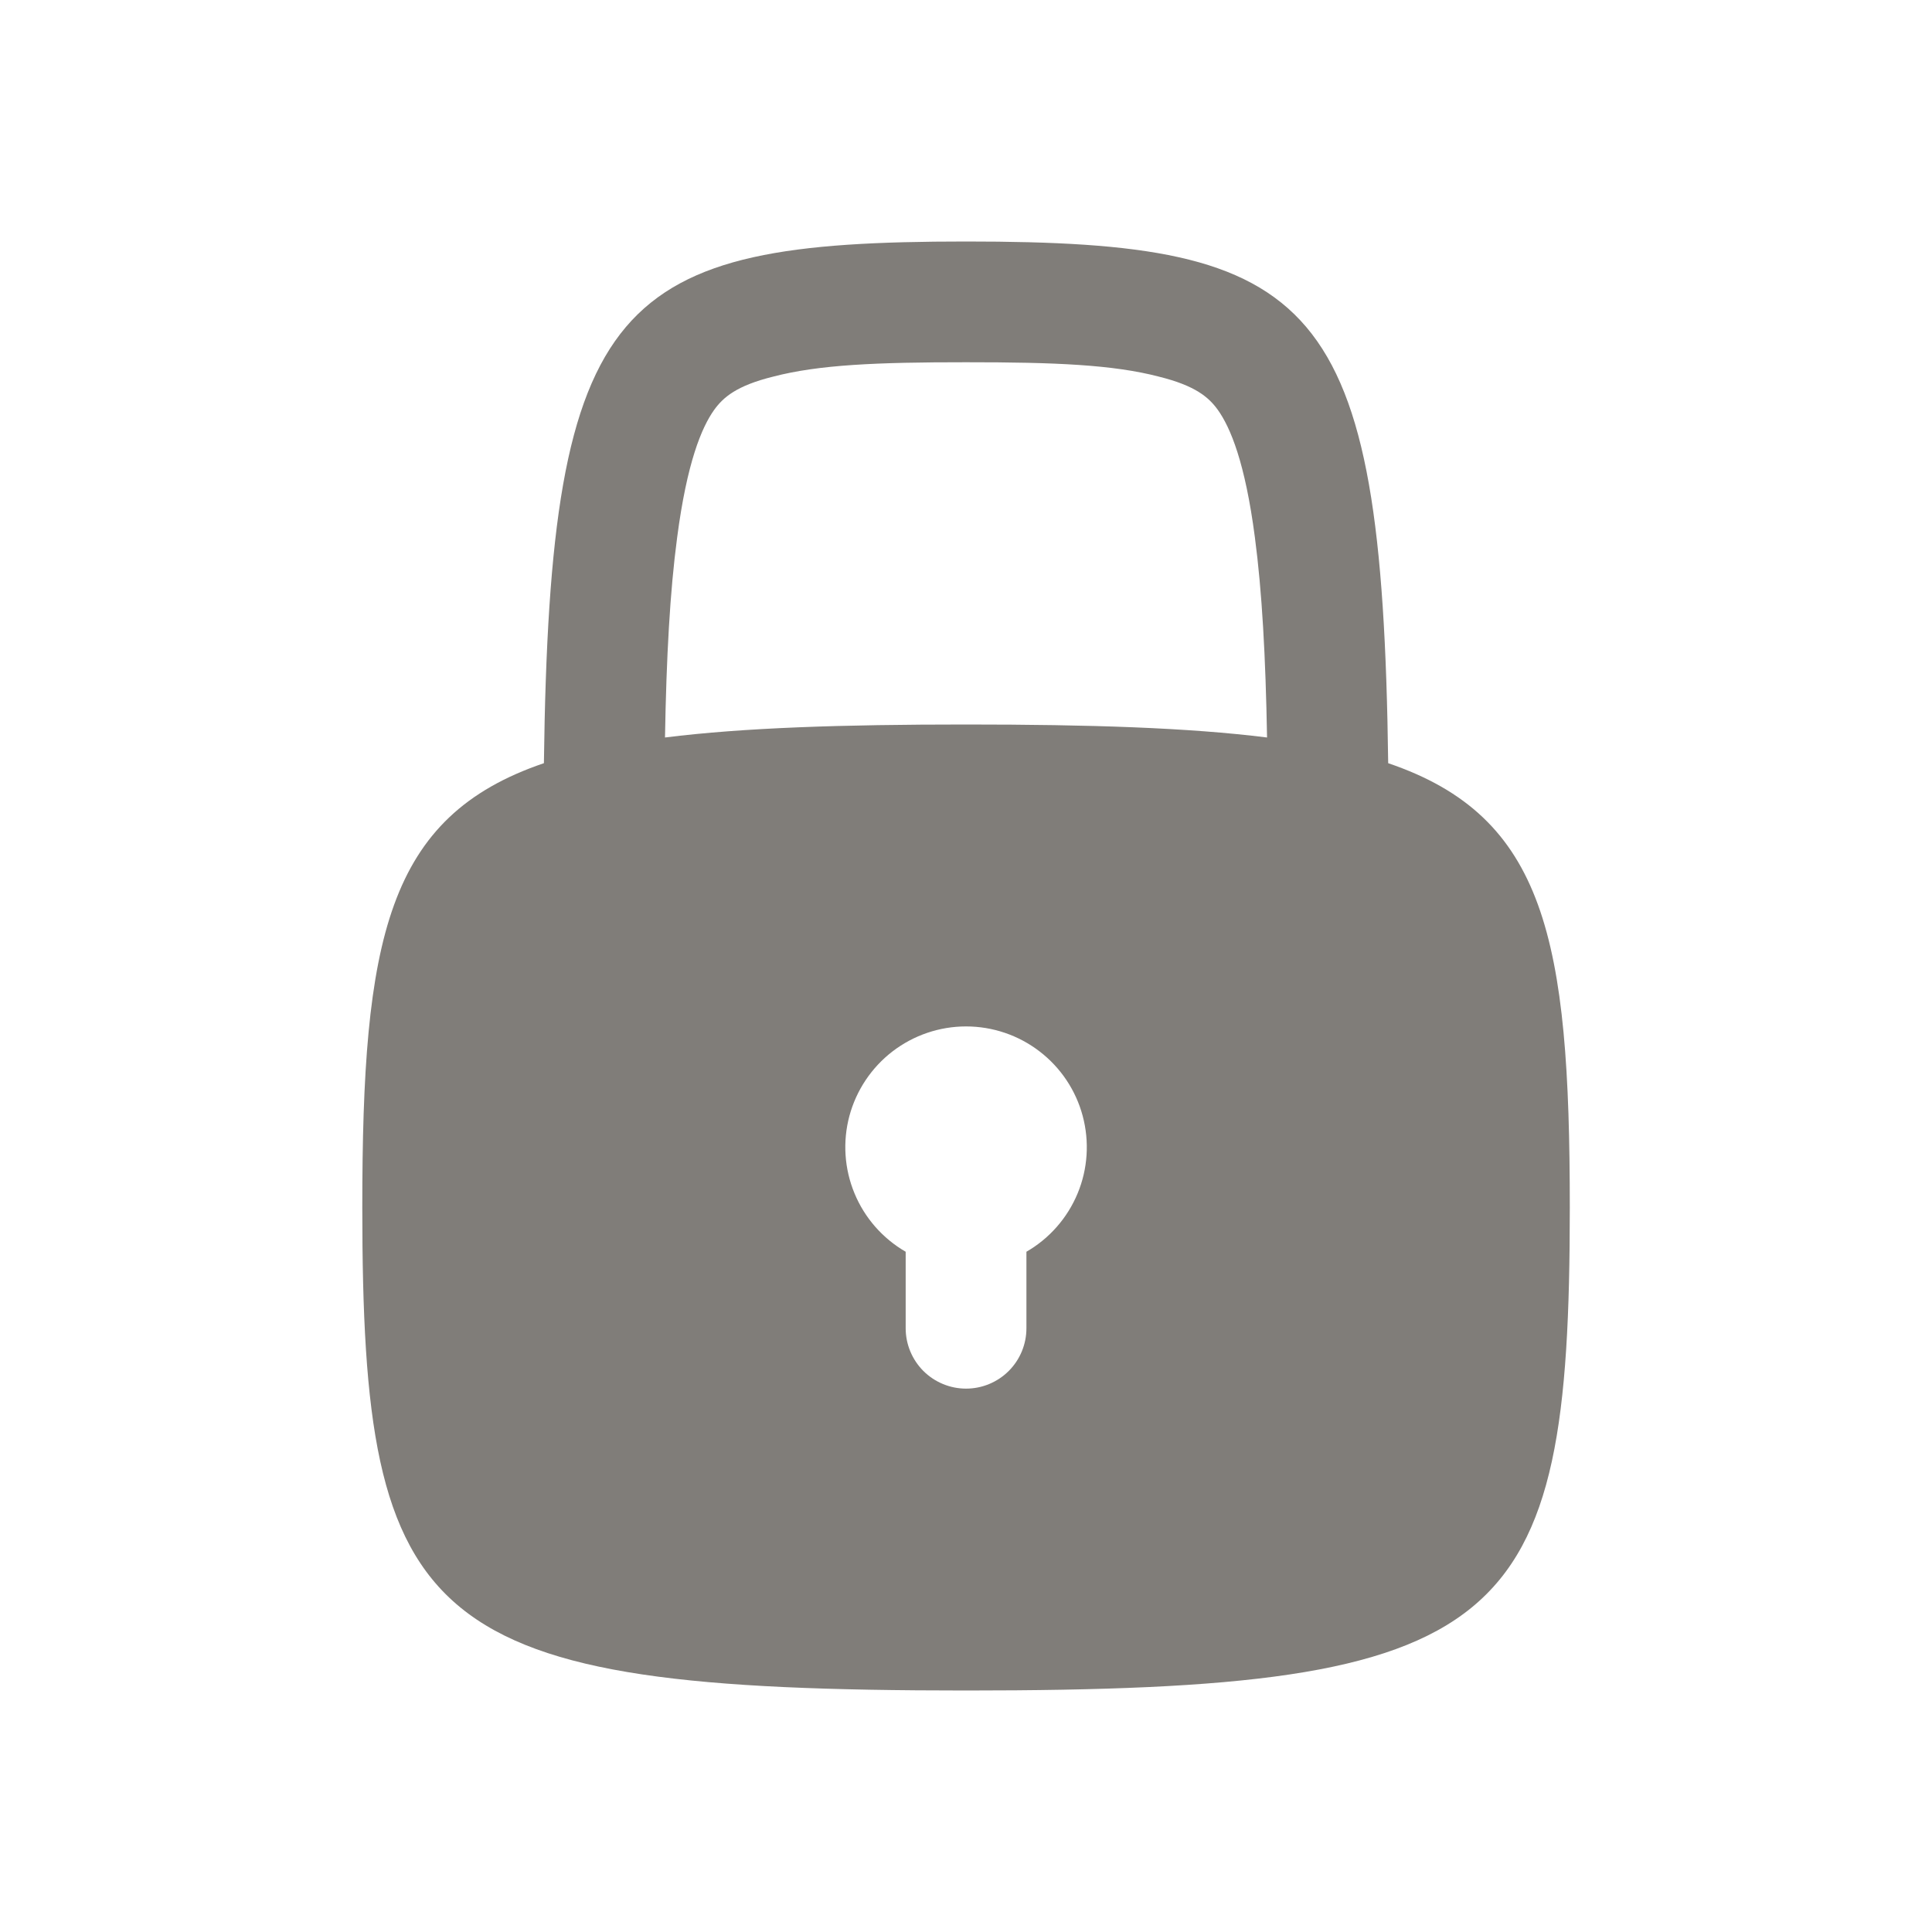 <svg width="40" height="40" viewBox="0 0 40 40" fill="none" xmlns="http://www.w3.org/2000/svg">
<path fill-rule="evenodd" clip-rule="evenodd" d="M23.995 7.798C23.05 7.551 21.849 7.499 20 7.5C18.151 7.499 16.95 7.551 16.006 7.798C15.249 7.985 14.974 8.226 14.786 8.486C14.526 8.85 14.223 9.576 14.02 11.125C13.871 12.244 13.797 13.59 13.768 15.269C15.395 15.065 17.439 15 20 15C22.561 15 24.605 15.065 26.233 15.269C26.203 13.59 26.129 12.244 25.981 11.125C25.779 9.576 25.474 8.85 25.214 8.486C25.026 8.226 24.751 7.985 23.994 7.798H23.995ZM28.741 15.801C28.617 6.121 27.254 5 20.001 5C12.749 5 11.385 6.121 11.261 15.801C8.006 16.907 7.501 19.44 7.501 25C7.501 33.75 8.751 35 20.001 35C31.251 35 32.501 33.75 32.501 25C32.501 19.44 31.996 16.907 28.741 15.801ZM21.251 25.916C21.728 25.641 22.1 25.216 22.311 24.708C22.522 24.2 22.558 23.636 22.416 23.104C22.274 22.573 21.96 22.103 21.523 21.768C21.087 21.433 20.552 21.251 20.001 21.251C19.451 21.251 18.916 21.433 18.479 21.768C18.043 22.103 17.729 22.573 17.586 23.104C17.444 23.636 17.481 24.2 17.692 24.708C17.902 25.216 18.275 25.641 18.751 25.916V27.5C18.751 27.831 18.883 28.149 19.117 28.384C19.352 28.618 19.67 28.75 20.001 28.75C20.333 28.75 20.651 28.618 20.885 28.384C21.12 28.149 21.251 27.831 21.251 27.5V25.916Z" fill="#807D79"/>
</svg>
